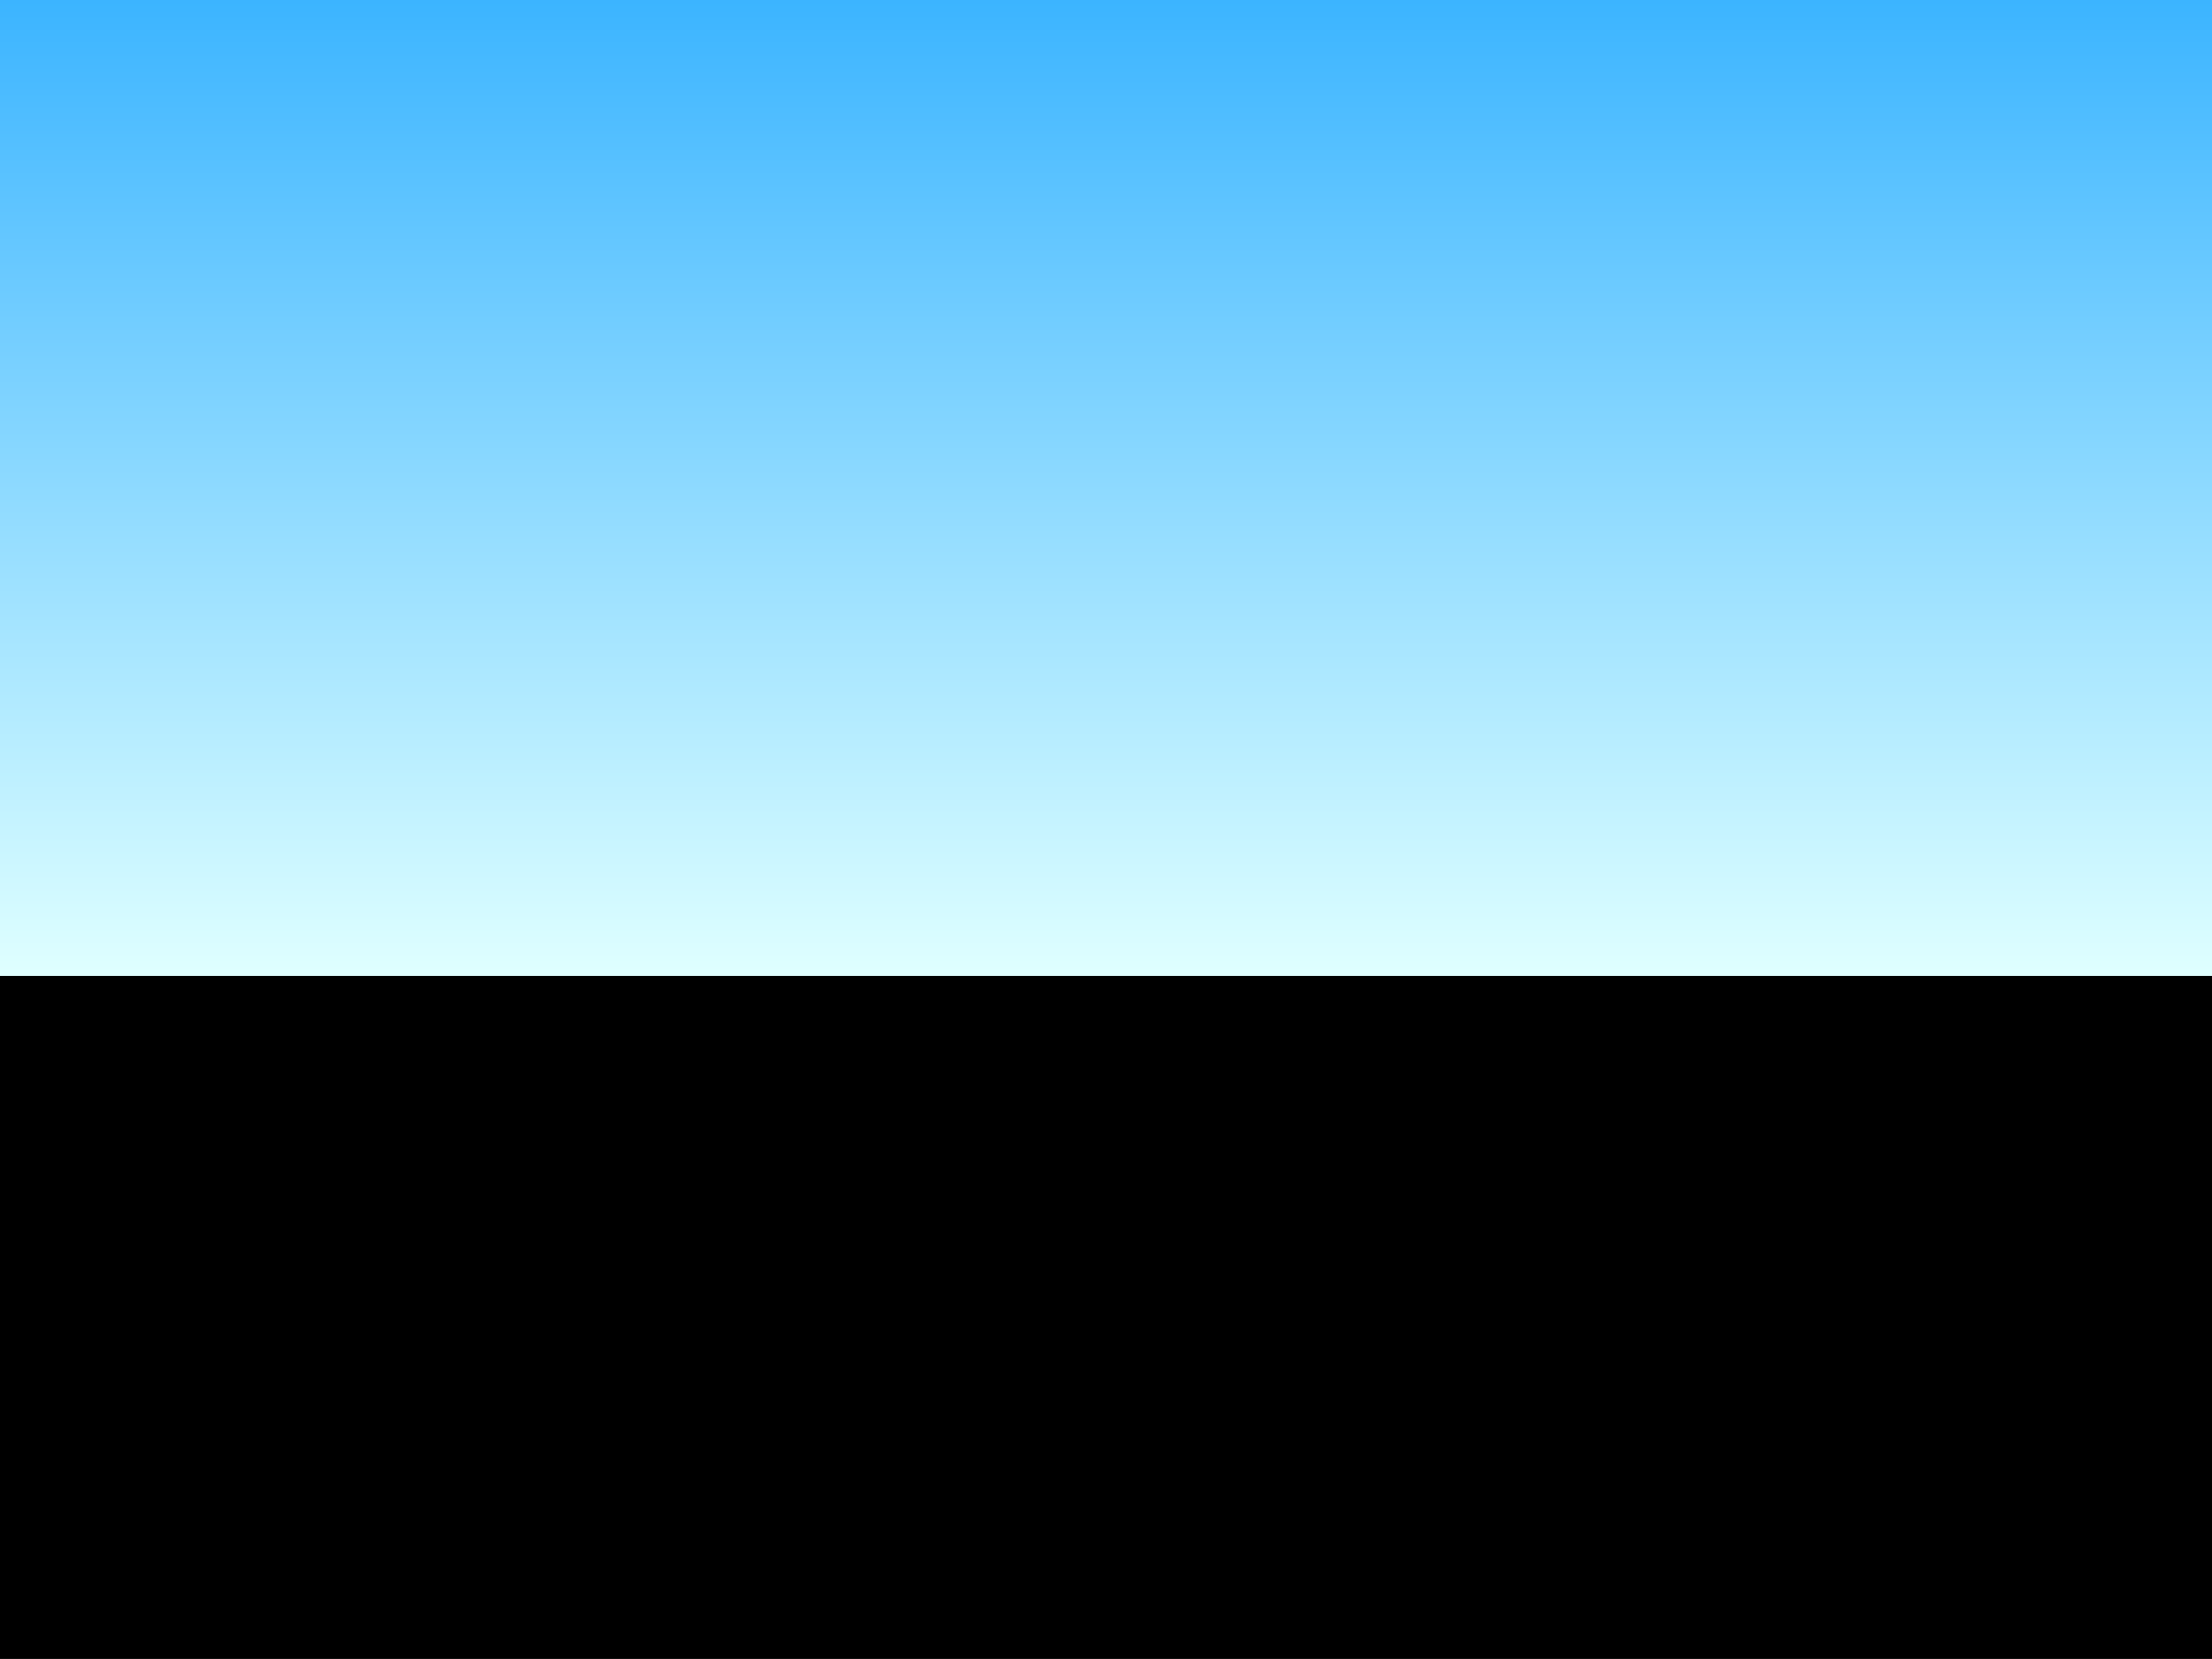 <?xml version="1.0" encoding="UTF-8" standalone="no"?>
<svg xmlns:xlink="http://www.w3.org/1999/xlink" height="479.95px" width="640.0px" xmlns="http://www.w3.org/2000/svg">
  <rect width="100%" height="100%" fill="#333333" stroke="none"/>
  <g transform="matrix(1.0, 0.0, 0.0, 1.0, -413.15, -34.2)">
    <path d="M413.15 34.2 L413.15 514.15 1053.15 514.15 1053.15 34.2 413.15 34.2" fill="url(#gradient0)" fill-rule="evenodd" stroke="none">
      <animate attributeName="d" dur="2s" repeatCount="indefinite" values="M413.15 34.2 L413.15 514.15 1053.15 514.15 1053.15 34.2 413.15 34.2;M413.15 34.2 L413.15 514.15 1053.15 514.15 1053.15 34.2 413.15 34.2"/>
    </path>
    <path d="M413.15 34.2 L1053.15 34.2 1053.15 514.15 413.15 514.15 413.15 34.2" fill="none" stroke="#000000" stroke-linecap="round" stroke-linejoin="round" stroke-opacity="0.0" stroke-width="1.0">
      <animate attributeName="stroke" dur="2s" repeatCount="indefinite" values="#000000;#000001"/>
      <animate attributeName="stroke-width" dur="2s" repeatCount="indefinite" values="0.0;0.0"/>
      <animate attributeName="fill-opacity" dur="2s" repeatCount="indefinite" values="0.0;0.0"/>
      <animate attributeName="d" dur="2s" repeatCount="indefinite" values="M413.15 34.2 L1053.15 34.2 1053.15 514.15 413.15 514.15 413.15 34.2;M413.15 34.2 L1053.15 34.2 1053.15 514.15 413.15 514.15 413.15 34.2"/>
    </path>
  </g>
  <defs>
    <linearGradient gradientTransform="matrix(0.0, -0.235, 0.293, 0.0, 747.1, 124.0)" gradientUnits="userSpaceOnUse" id="gradient0" spreadMethod="pad" x1="-819.2" x2="819.2">
      <animateTransform additive="replace" attributeName="gradientTransform" dur="2s" from="1" repeatCount="indefinite" to="1" type="scale"/>
      <animateTransform additive="sum" attributeName="gradientTransform" dur="2s" from="747.1 124.0" repeatCount="indefinite" to="745.4 91.0" type="translate"/>
      <animateTransform additive="sum" attributeName="gradientTransform" dur="2s" from="-90.0" repeatCount="indefinite" to="-90.0" type="rotate"/>
      <animateTransform additive="sum" attributeName="gradientTransform" dur="2s" from="0.235 0.293" repeatCount="indefinite" to="0.182 0.293" type="scale"/>
      <animateTransform additive="sum" attributeName="gradientTransform" dur="2s" from="0.0" repeatCount="indefinite" to="0.0" type="skewX"/>
      <stop offset="0.0" stop-color="#dfffff">
        <animate attributeName="offset" dur="2s" repeatCount="indefinite" values="0.0;0.0"/>
        <animate attributeName="stop-color" dur="2s" repeatCount="indefinite" values="#dfffff;#dfffff"/>
        <animate attributeName="stop-opacity" dur="2s" repeatCount="indefinite" values="1.0;1.0"/>
      </stop>
      <stop offset="1.0" stop-color="#0099ff">
        <animate attributeName="offset" dur="2s" repeatCount="indefinite" values="1.0;1.0"/>
        <animate attributeName="stop-color" dur="2s" repeatCount="indefinite" values="#0099ff;#0099ff"/>
        <animate attributeName="stop-opacity" dur="2s" repeatCount="indefinite" values="1.0;1.0"/>
      </stop>
    </linearGradient>
  </defs>
</svg>

